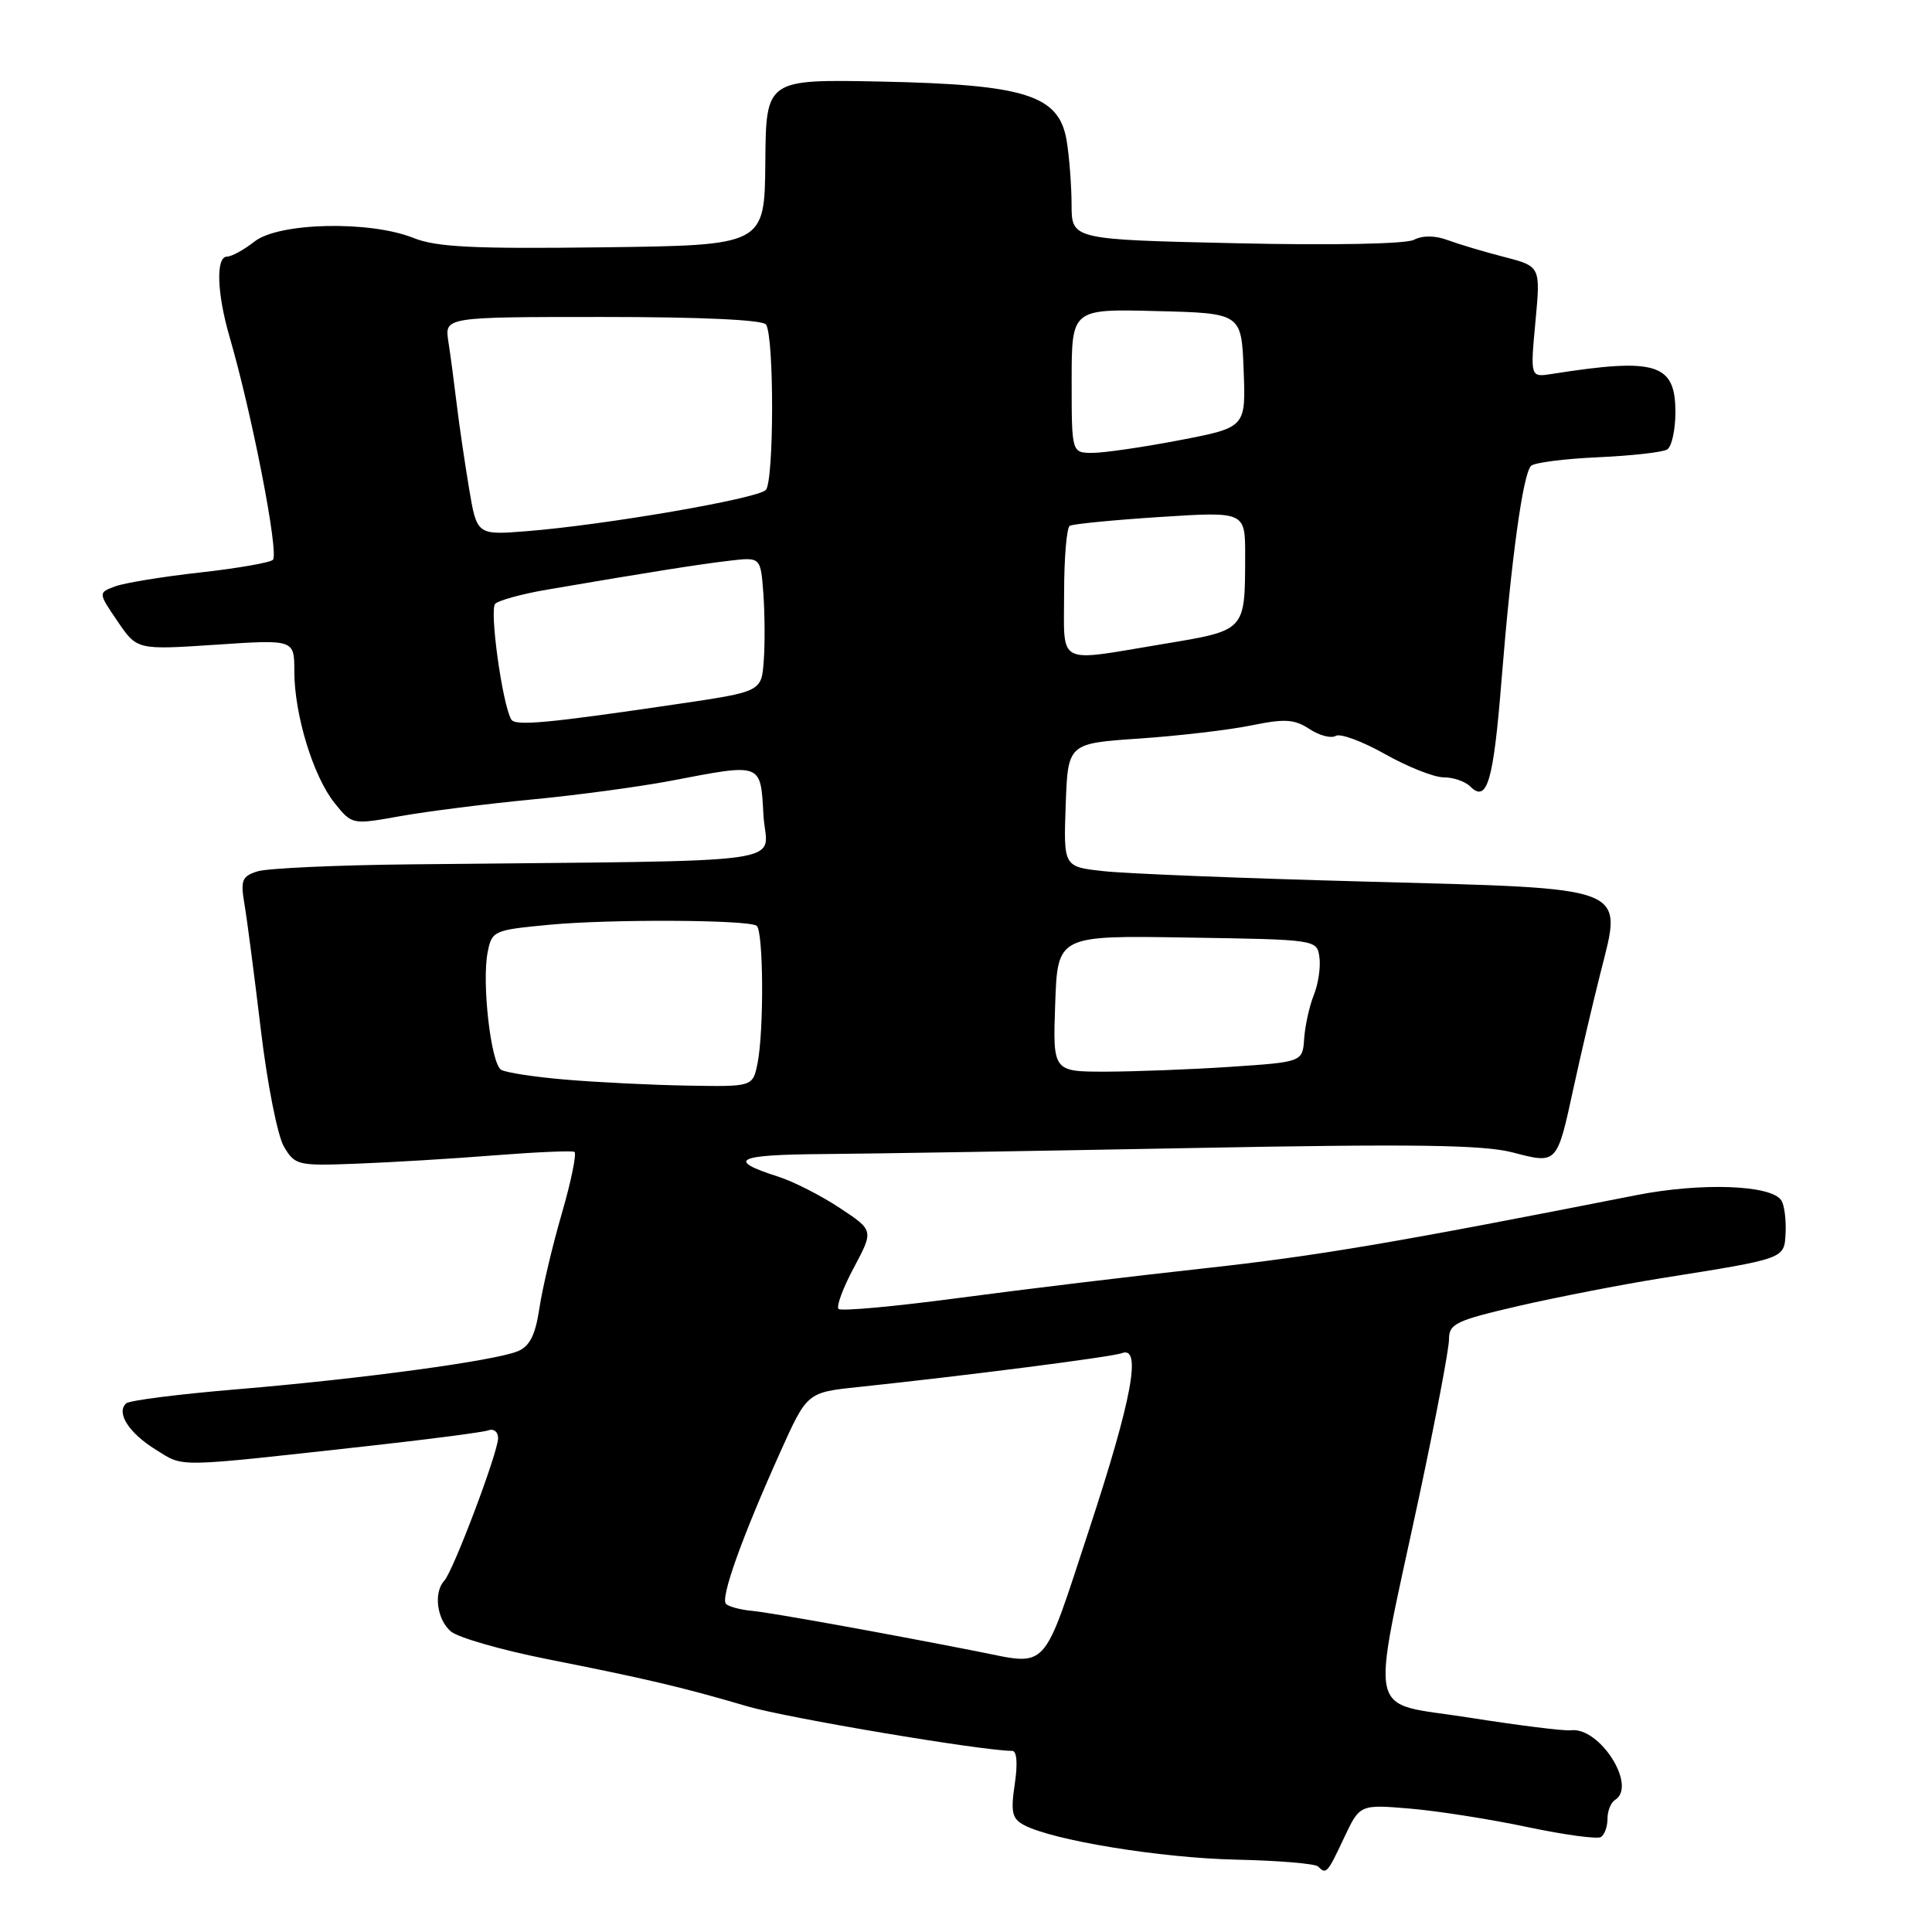 <?xml version="1.0" encoding="UTF-8" standalone="no"?>
<!DOCTYPE svg PUBLIC "-//W3C//DTD SVG 1.1//EN" "http://www.w3.org/Graphics/SVG/1.1/DTD/svg11.dtd" >
<svg xmlns="http://www.w3.org/2000/svg" xmlns:xlink="http://www.w3.org/1999/xlink" version="1.1" viewBox="0 0 256 256">
 <g >
 <path fill="currentColor"
d=" M 178.08 243.55 C 180.18 239.09 180.18 239.09 186.84 239.65 C 190.50 239.96 197.49 241.06 202.37 242.09 C 207.25 243.12 211.64 243.72 212.12 243.42 C 212.61 243.13 213.00 242.04 213.00 241.00 C 213.00 239.96 213.45 238.84 214.00 238.50 C 216.97 236.67 211.97 228.79 208.14 229.27 C 207.24 229.38 201.17 228.62 194.66 227.59 C 180.87 225.40 181.57 228.56 188.08 198.14 C 190.23 188.04 192.00 178.74 192.00 177.48 C 192.00 175.40 192.88 174.98 201.25 173.04 C 206.34 171.87 214.78 170.23 220.00 169.39 C 236.74 166.73 236.42 166.84 236.60 163.33 C 236.68 161.62 236.44 159.71 236.05 159.08 C 234.77 157.00 225.45 156.66 216.79 158.37 C 184.80 164.68 174.53 166.42 159.50 168.07 C 150.15 169.09 135.57 170.85 127.10 171.98 C 118.63 173.11 111.43 173.77 111.11 173.44 C 110.79 173.12 111.70 170.65 113.15 167.95 C 115.77 163.03 115.77 163.03 111.27 160.06 C 108.80 158.42 105.14 156.56 103.14 155.92 C 96.16 153.69 97.52 153.00 109.05 152.92 C 115.35 152.87 137.36 152.51 157.97 152.12 C 187.22 151.56 196.54 151.69 200.42 152.70 C 206.38 154.25 206.29 154.34 208.53 144.02 C 209.43 139.88 211.01 133.12 212.05 129.00 C 215.00 117.23 216.42 117.78 180.78 116.81 C 164.67 116.38 149.12 115.76 146.21 115.43 C 140.92 114.85 140.92 114.85 141.21 106.67 C 141.50 98.50 141.50 98.50 151.00 97.86 C 156.22 97.50 162.89 96.72 165.81 96.12 C 170.24 95.21 171.51 95.29 173.51 96.60 C 174.83 97.47 176.40 97.87 176.99 97.51 C 177.58 97.14 180.52 98.23 183.52 99.92 C 186.52 101.61 190.01 103.00 191.28 103.00 C 192.56 103.00 194.14 103.54 194.80 104.20 C 197.05 106.45 197.89 103.60 198.97 90.00 C 200.26 73.98 201.80 62.80 202.87 61.73 C 203.30 61.30 207.29 60.79 211.73 60.59 C 216.18 60.39 220.31 59.93 220.91 59.56 C 221.51 59.19 222.00 56.96 222.00 54.60 C 222.00 48.16 219.45 47.37 205.63 49.55 C 202.77 50.00 202.77 50.00 203.45 42.65 C 204.14 35.30 204.14 35.30 199.32 34.05 C 196.67 33.37 193.30 32.36 191.84 31.82 C 190.15 31.19 188.51 31.18 187.34 31.78 C 186.26 32.33 176.52 32.52 163.75 32.23 C 142.00 31.74 142.00 31.74 141.99 27.12 C 141.98 24.58 141.69 20.77 141.34 18.65 C 140.34 12.61 135.95 11.21 116.82 10.81 C 101.50 10.50 101.50 10.50 101.41 21.50 C 101.31 32.50 101.31 32.50 79.94 32.77 C 62.67 32.99 57.83 32.75 54.76 31.52 C 48.97 29.21 36.93 29.48 33.73 32.00 C 32.33 33.10 30.69 34.00 30.09 34.00 C 28.58 34.00 28.73 38.83 30.42 44.64 C 33.41 54.91 36.99 73.33 36.16 74.18 C 35.80 74.55 31.45 75.31 26.50 75.86 C 21.55 76.41 16.49 77.24 15.25 77.70 C 13.00 78.54 13.00 78.54 15.58 82.33 C 18.16 86.12 18.16 86.12 28.58 85.43 C 39.00 84.73 39.00 84.73 39.00 88.96 C 39.00 94.68 41.50 102.87 44.33 106.40 C 46.65 109.29 46.65 109.29 53.07 108.14 C 56.61 107.51 64.42 106.52 70.44 105.94 C 76.46 105.37 84.79 104.24 88.94 103.45 C 101.05 101.13 100.77 101.02 101.16 108.00 C 101.54 114.74 106.99 113.97 54.48 114.53 C 44.57 114.63 35.40 115.05 34.11 115.46 C 32.05 116.12 31.85 116.64 32.40 119.85 C 32.74 121.86 33.71 129.32 34.56 136.42 C 35.40 143.53 36.78 150.51 37.62 151.93 C 39.09 154.41 39.44 154.50 47.32 154.19 C 51.82 154.02 60.00 153.53 65.50 153.09 C 71.00 152.66 75.77 152.45 76.11 152.63 C 76.44 152.80 75.70 156.46 74.45 160.77 C 73.20 165.07 71.86 170.74 71.47 173.37 C 70.94 176.90 70.19 178.39 68.62 179.04 C 65.60 180.31 47.87 182.71 31.50 184.08 C 23.80 184.72 17.15 185.56 16.72 185.95 C 15.35 187.19 17.08 189.89 20.66 192.10 C 24.46 194.45 22.78 194.48 49.00 191.58 C 56.98 190.70 64.06 189.77 64.75 189.52 C 65.44 189.27 66.00 189.74 66.00 190.56 C 66.00 192.43 60.07 208.15 58.87 209.45 C 57.42 211.03 57.89 214.60 59.75 216.18 C 60.71 216.99 66.45 218.64 72.50 219.84 C 85.66 222.45 90.41 223.56 99.00 226.09 C 104.27 227.64 130.18 232.00 134.12 232.00 C 134.74 232.00 134.87 233.68 134.46 236.41 C 133.91 240.11 134.10 240.98 135.67 241.82 C 139.45 243.85 153.78 246.19 163.73 246.41 C 169.36 246.53 174.27 246.94 174.65 247.32 C 175.73 248.40 175.87 248.25 178.08 243.55 Z  M 129.50 218.82 C 116.90 216.34 102.13 213.68 99.68 213.45 C 98.13 213.31 96.56 212.89 96.20 212.53 C 95.43 211.77 98.28 203.78 103.35 192.50 C 106.94 184.50 106.94 184.50 113.72 183.79 C 128.08 182.27 147.36 179.80 148.65 179.30 C 151.32 178.28 150.00 185.39 144.33 202.63 C 138.01 221.84 139.05 220.71 129.50 218.82 Z  M 75.00 143.06 C 70.88 142.72 67.00 142.12 66.40 141.75 C 65.04 140.91 63.82 130.15 64.62 126.16 C 65.18 123.33 65.42 123.23 72.85 122.53 C 80.86 121.78 98.96 121.86 100.25 122.66 C 101.16 123.22 101.25 136.51 100.38 140.88 C 99.75 144.00 99.75 144.00 91.12 143.85 C 86.38 143.77 79.12 143.41 75.00 143.06 Z  M 139.82 132.98 C 140.14 123.95 140.14 123.95 157.32 124.23 C 174.49 124.50 174.50 124.50 174.83 126.84 C 175.01 128.13 174.68 130.38 174.09 131.84 C 173.50 133.31 172.93 135.90 172.81 137.61 C 172.60 140.72 172.60 140.72 163.05 141.36 C 157.80 141.71 150.35 141.99 146.50 142.00 C 139.50 142.00 139.50 142.00 139.82 132.98 Z  M 67.74 95.33 C 66.55 93.26 64.83 80.77 65.62 80.00 C 66.11 79.54 69.20 78.69 72.50 78.13 C 85.74 75.86 92.70 74.76 96.65 74.30 C 100.79 73.81 100.79 73.81 101.15 78.66 C 101.34 81.32 101.37 85.33 101.20 87.57 C 100.90 91.65 100.90 91.65 89.70 93.30 C 72.49 95.84 68.26 96.23 67.74 95.33 Z  M 141.00 78.56 C 141.00 73.92 141.34 69.92 141.75 69.67 C 142.16 69.43 147.56 68.90 153.75 68.50 C 165.00 67.78 165.00 67.78 164.99 73.64 C 164.96 83.71 165.15 83.50 153.97 85.36 C 139.81 87.71 141.00 88.34 141.00 78.56 Z  M 62.15 64.70 C 61.58 61.29 60.84 56.25 60.51 53.50 C 60.18 50.75 59.69 47.04 59.41 45.25 C 58.91 42.00 58.91 42.00 79.90 42.00 C 92.95 42.00 101.12 42.38 101.51 43.01 C 102.60 44.78 102.56 63.84 101.47 64.93 C 100.31 66.09 80.16 69.56 69.84 70.38 C 63.19 70.91 63.19 70.91 62.15 64.70 Z  M 142.00 50.47 C 142.00 40.93 142.00 40.93 153.25 41.22 C 164.50 41.50 164.50 41.50 164.79 49.07 C 165.08 56.64 165.08 56.64 156.29 58.33 C 151.45 59.26 146.26 60.01 144.75 60.01 C 142.00 60.00 142.00 60.00 142.00 50.47 Z "/>
</g>
</svg>
